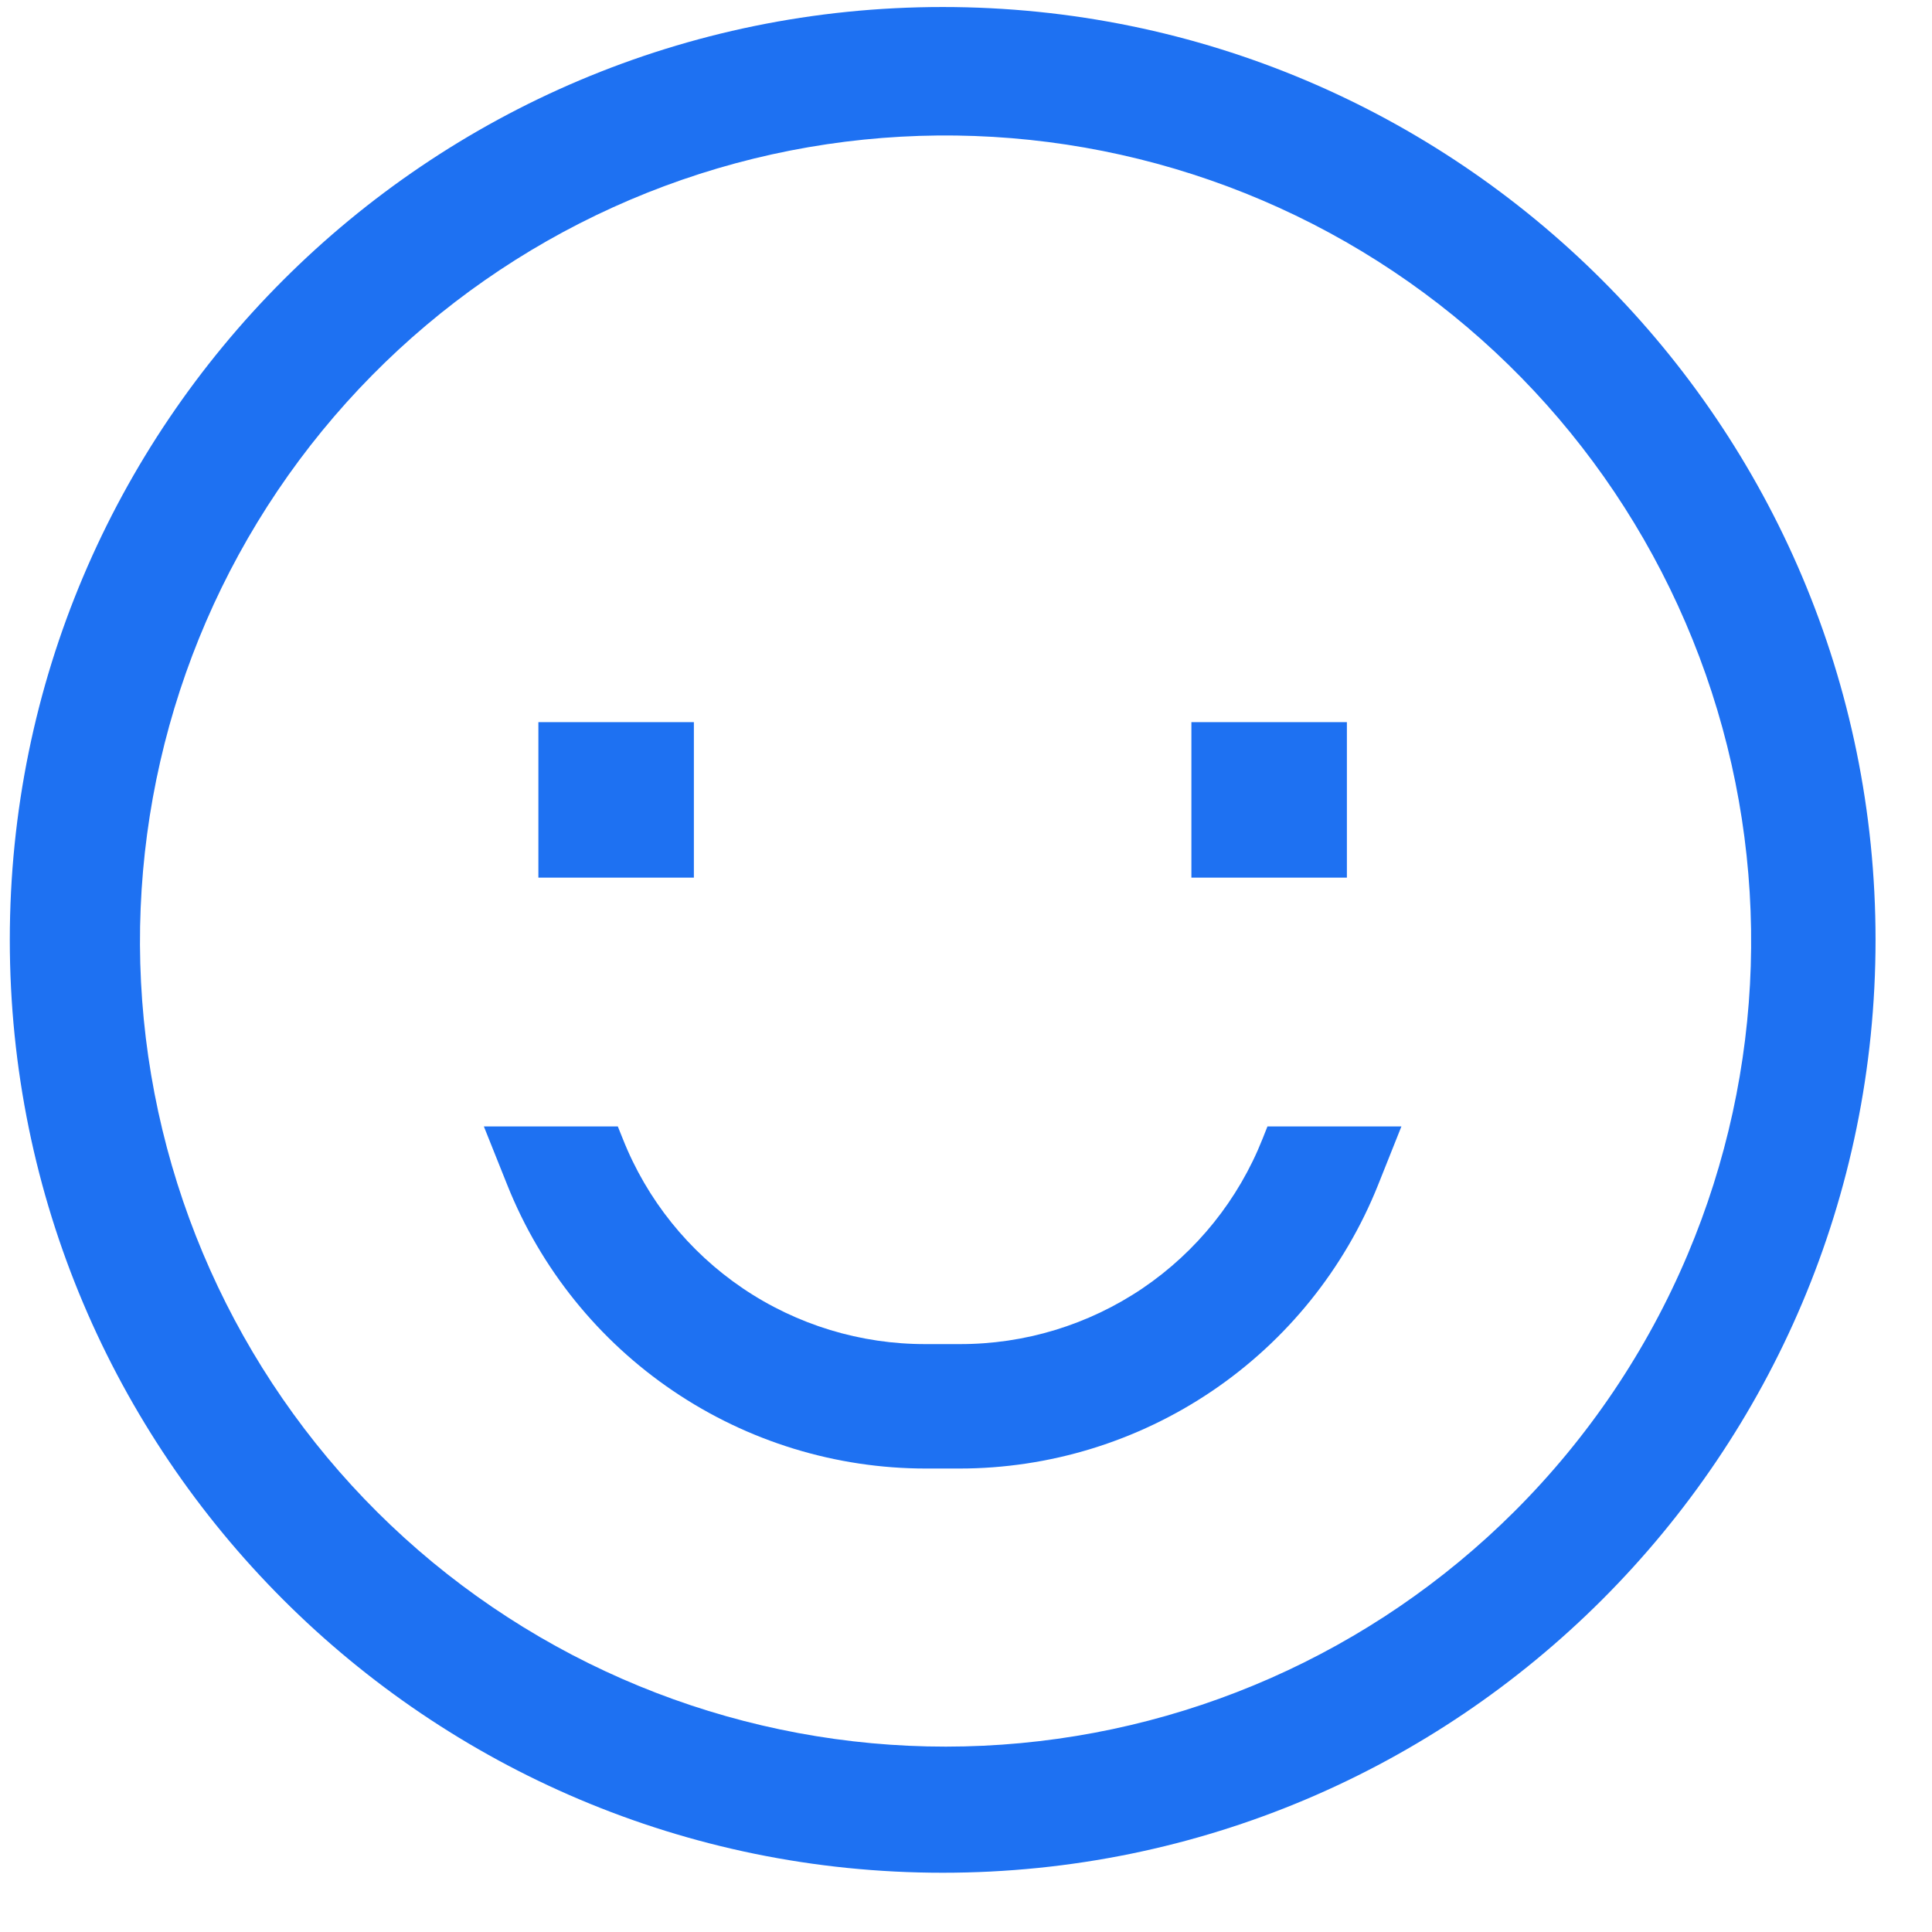 <svg width="27" height="27" viewBox="0 0 27 27" fill="none" xmlns="http://www.w3.org/2000/svg">
<path d="M13.174 0.098C5.974 0.098 0.137 5.935 0.137 13.135C0.137 20.335 5.974 26.172 13.174 26.172C20.374 26.172 26.211 20.335 26.211 13.135C26.211 5.935 20.374 0.098 13.174 0.098ZM21.163 21.124C19.182 23.099 16.537 24.266 13.742 24.397C10.948 24.528 8.205 23.614 6.047 21.834C3.89 20.053 2.473 17.532 2.072 14.764C1.672 11.995 2.316 9.177 3.88 6.857C5.444 4.538 7.816 2.884 10.532 2.217C13.249 1.551 16.117 1.92 18.577 3.252C21.037 4.585 22.912 6.786 23.838 9.425C24.764 12.065 24.674 14.955 23.585 17.532C23.018 18.875 22.195 20.095 21.163 21.124Z" fill="#1E71F2"/>
<path d="M9.697 10.092H7.524V12.265H9.697V10.092Z" fill="#1E71F2"/>
<path d="M18.823 10.092H16.65V12.265H18.823V10.092Z" fill="#1E71F2"/>
<path d="M17.644 15.916C17.307 16.765 16.723 17.492 15.968 18.004C15.212 18.515 14.32 18.787 13.407 18.784H12.94C12.027 18.787 11.135 18.515 10.38 18.004C9.624 17.492 9.04 16.765 8.704 15.916L8.634 15.742H6.762L7.09 16.562C7.557 17.731 8.365 18.733 9.408 19.439C10.45 20.145 11.681 20.523 12.94 20.523H13.407C14.666 20.523 15.897 20.145 16.94 19.439C17.983 18.733 18.79 17.731 19.258 16.562L19.585 15.742H17.713L17.644 15.916Z" fill="#1E71F2"/>
</svg>
